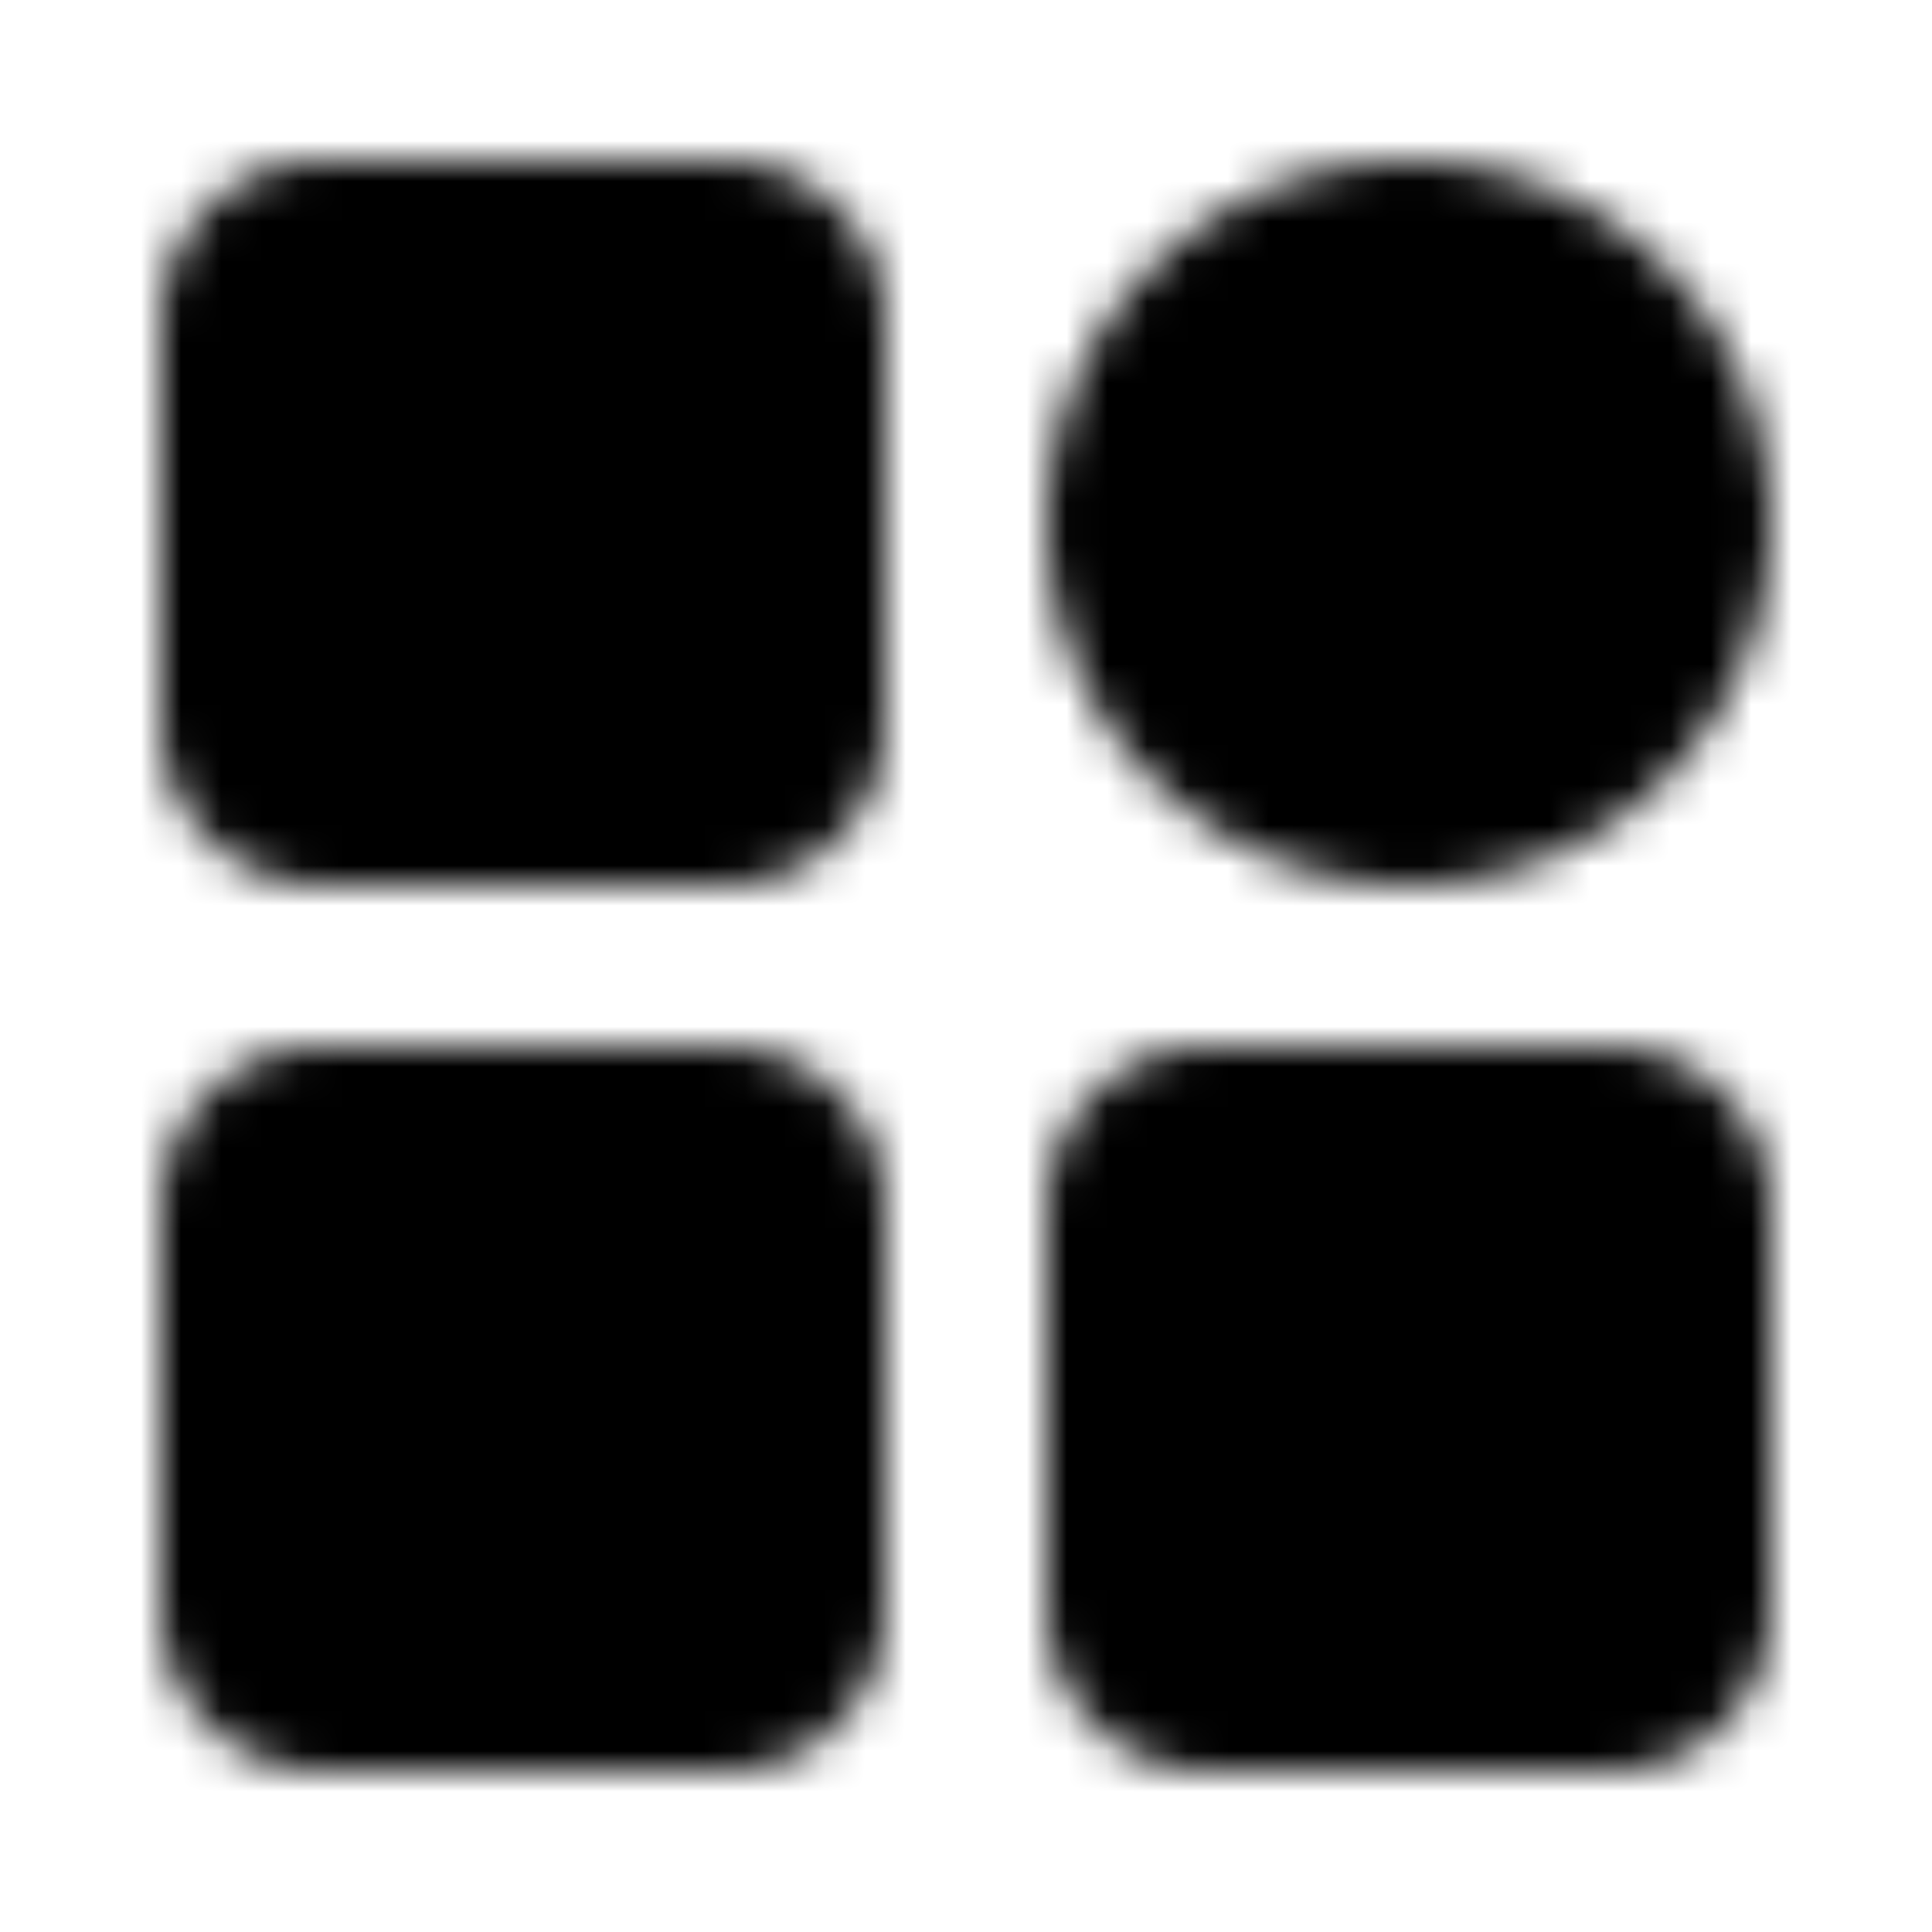 <svg xmlns="http://www.w3.org/2000/svg" width="1em" height="1em" viewBox="0 0 48 48"><defs><mask id="IconifyId195ac99e25a590abd115308"><path fill="#555" stroke="#fff" stroke-linejoin="round" stroke-width="4" d="M18 6H8a2 2 0 0 0-2 2v10a2 2 0 0 0 2 2h10a2 2 0 0 0 2-2V8a2 2 0 0 0-2-2Zm0 22H8a2 2 0 0 0-2 2v10a2 2 0 0 0 2 2h10a2 2 0 0 0 2-2V30a2 2 0 0 0-2-2Zm17-8a7 7 0 1 0 0-14a7 7 0 0 0 0 14Zm5 8H30a2 2 0 0 0-2 2v10a2 2 0 0 0 2 2h10a2 2 0 0 0 2-2V30a2 2 0 0 0-2-2Z"/></mask></defs><path fill="currentColor" d="M0 0h48v48H0z" mask="url(#IconifyId195ac99e25a590abd115308)"/></svg>